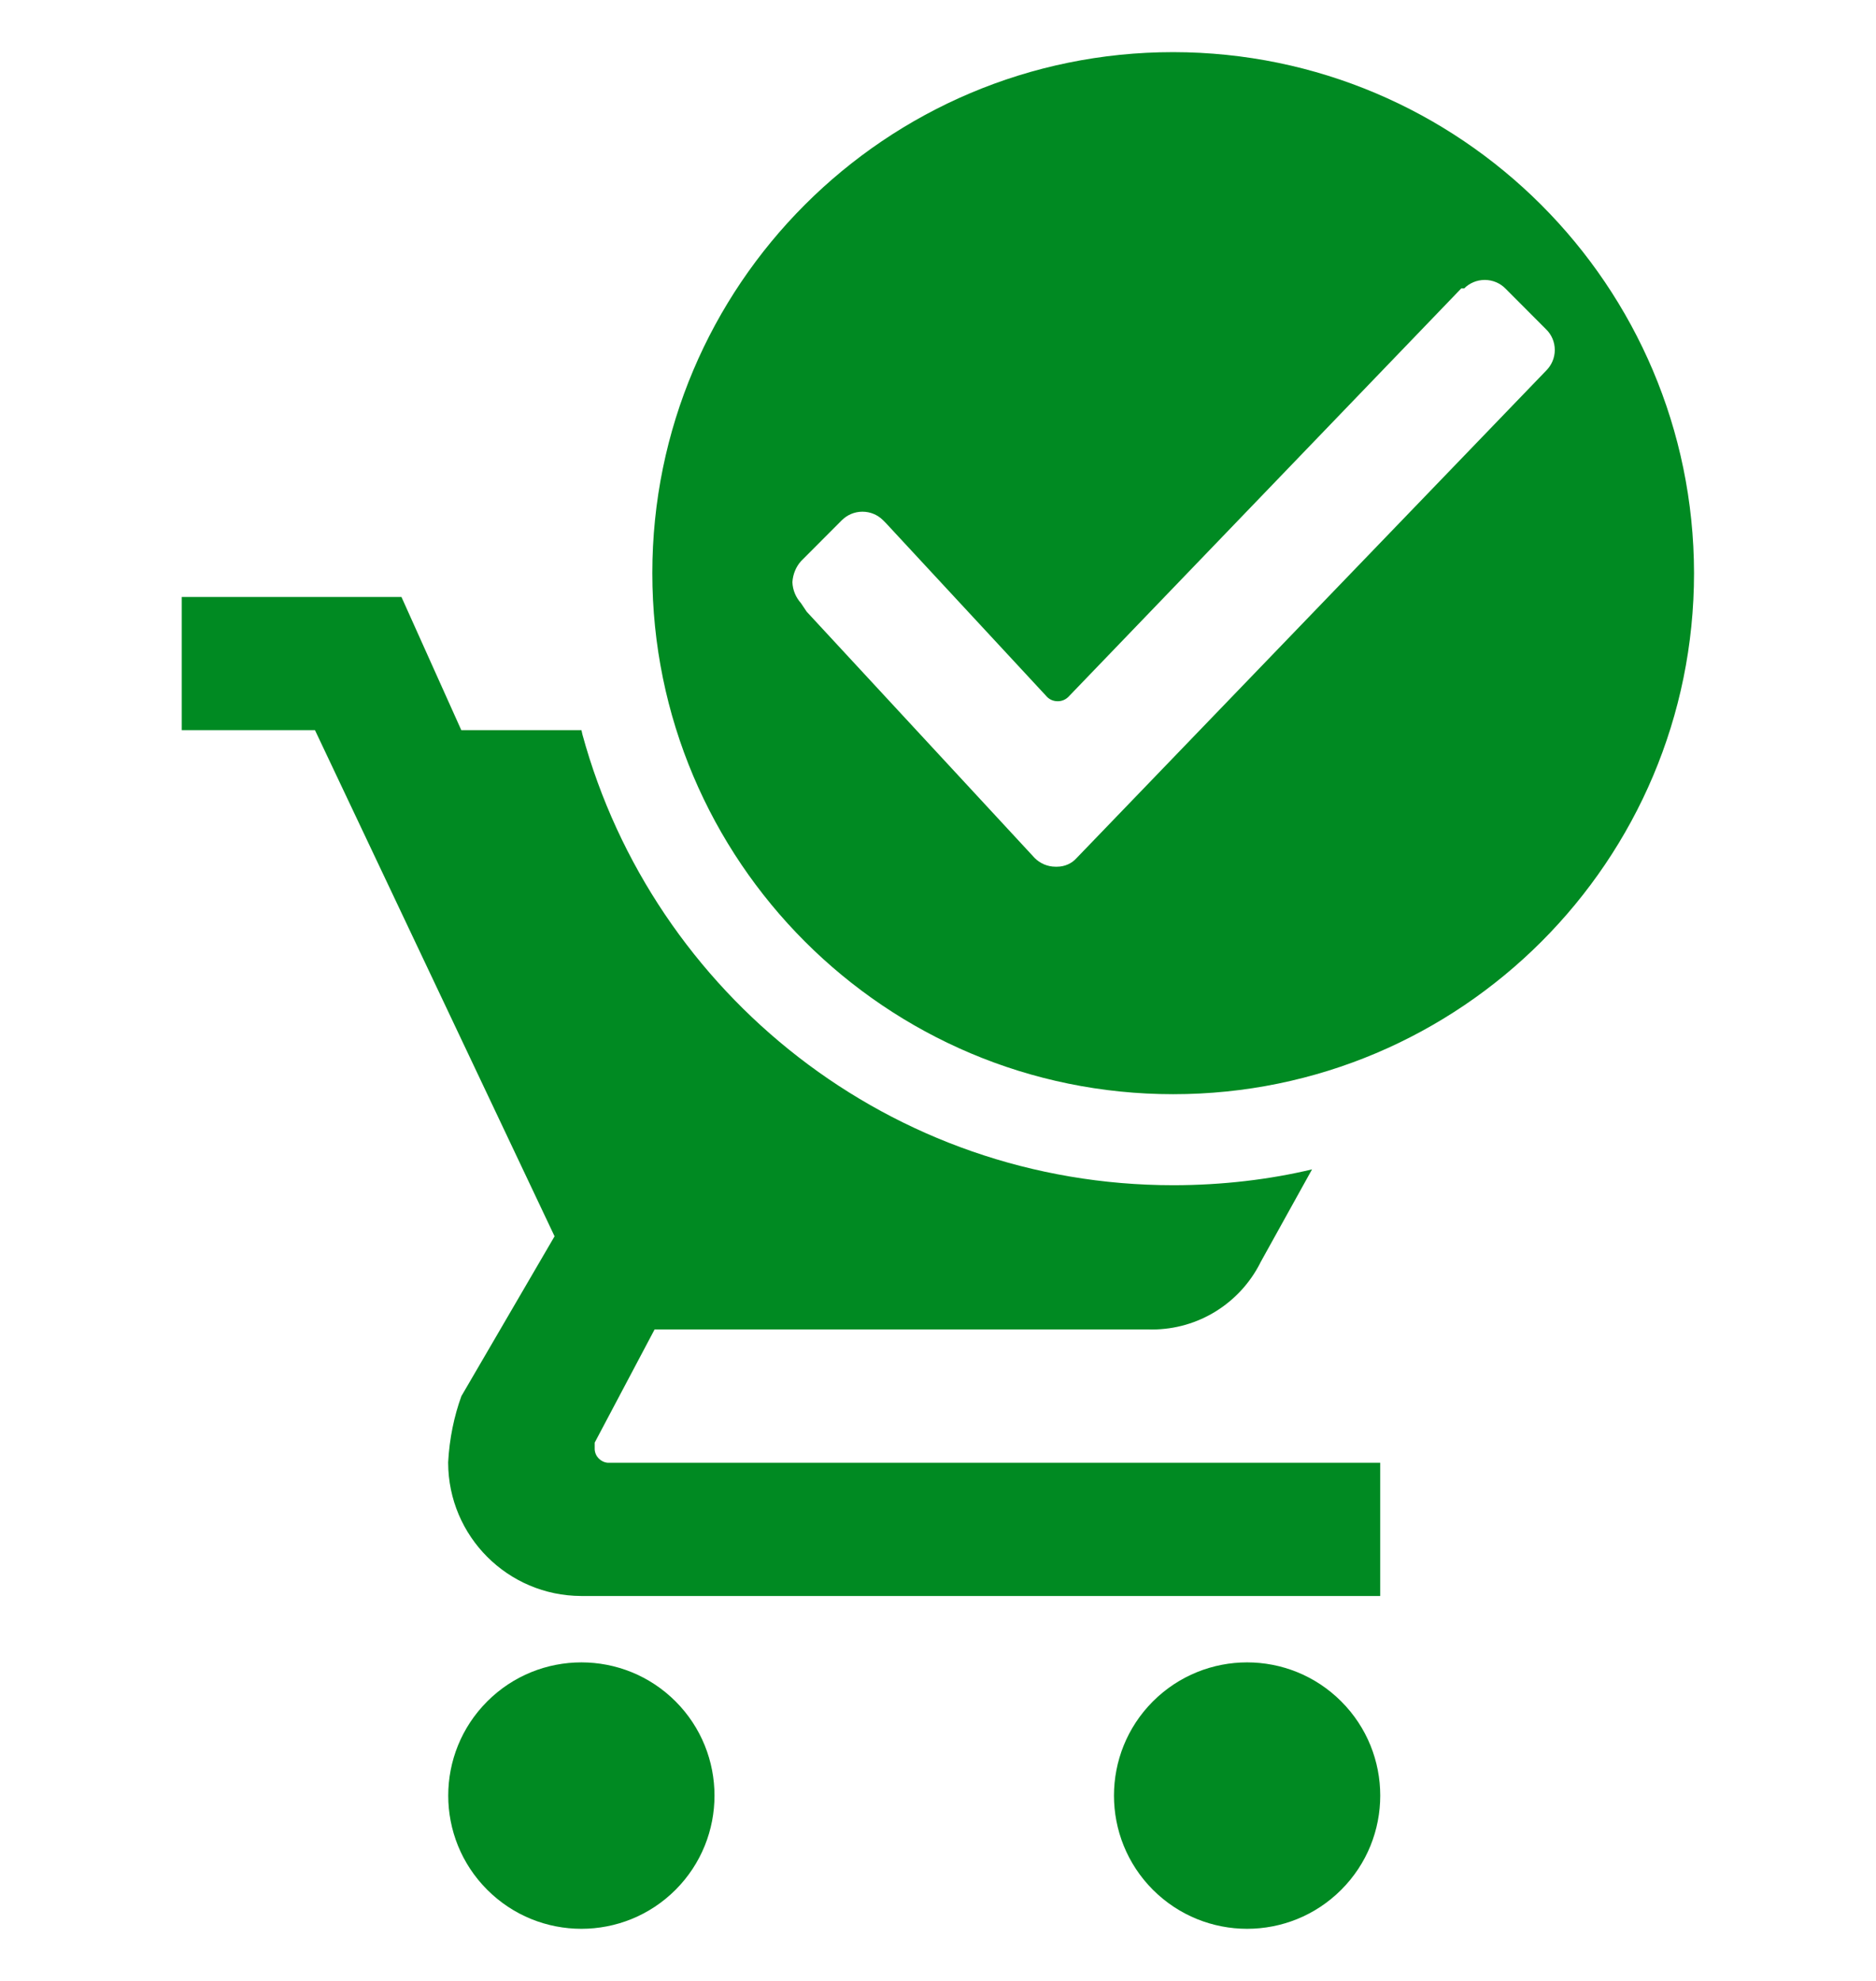 <svg width="18" height="19" viewBox="0 0 18 19" fill="none" xmlns="http://www.w3.org/2000/svg">
<g clip-path="url(#clip0_14108_38070)">
<path d="M5.706 13.901V13.837L6.281 12.751H11.006C11.02 12.752 11.036 12.752 11.052 12.752C11.504 12.752 11.896 12.495 12.089 12.119L12.092 12.112L12.589 11.216C12.189 11.312 11.73 11.368 11.258 11.368C8.55 11.368 6.269 9.537 5.588 7.044L5.579 7.003H4.426L3.852 5.726H1.744V7.003H3.022L5.321 11.858L4.427 13.391C4.358 13.58 4.312 13.798 4.3 14.025V14.03C4.302 14.735 4.872 15.306 5.577 15.308H13.243V14.03H5.831C5.764 14.024 5.71 13.97 5.706 13.902V13.902L5.706 13.901ZM6.482 16.319C6.98 16.818 6.98 17.627 6.482 18.126C5.983 18.625 5.174 18.625 4.675 18.126C4.176 17.627 4.176 16.818 4.675 16.319C5.174 15.82 5.983 15.82 6.482 16.319ZM12.869 16.319C13.368 16.818 13.368 17.627 12.869 18.126C12.37 18.625 11.562 18.625 11.062 18.126C10.564 17.627 10.564 16.818 11.062 16.319C11.562 15.82 12.37 15.82 12.869 16.319ZM11.257 0.5C8.496 0.5 6.259 2.738 6.259 5.497C6.259 8.257 8.497 10.495 11.257 10.495C14.017 10.495 16.254 8.257 16.254 5.497C16.25 2.739 14.015 0.503 11.257 0.5H11.256H11.257ZM10.33 8.23C10.284 8.282 10.216 8.313 10.142 8.313C10.137 8.313 10.133 8.313 10.128 8.313H10.129C10.128 8.313 10.128 8.313 10.128 8.313C10.05 8.313 9.979 8.281 9.928 8.23L7.74 5.867L7.685 5.785C7.637 5.731 7.606 5.662 7.603 5.584V5.584C7.608 5.506 7.638 5.436 7.685 5.383L7.685 5.383L8.078 4.989C8.129 4.939 8.198 4.908 8.275 4.908C8.352 4.908 8.422 4.939 8.472 4.989L8.5 5.017L10.047 6.685C10.073 6.711 10.109 6.726 10.149 6.726C10.188 6.726 10.223 6.711 10.25 6.685L14.021 2.766H14.049C14.099 2.716 14.169 2.685 14.246 2.685C14.323 2.685 14.393 2.716 14.443 2.766L14.836 3.16C14.887 3.21 14.918 3.28 14.918 3.357C14.918 3.434 14.886 3.504 14.836 3.554L10.33 8.23Z" fill="#008A22"/>
</g>
<defs>
<clipPath id="clip0_14108_38070">
<rect width="18" height="18" fill="white" transform="translate(0 0.5)"/>
</clipPath>
</defs>
</svg>
